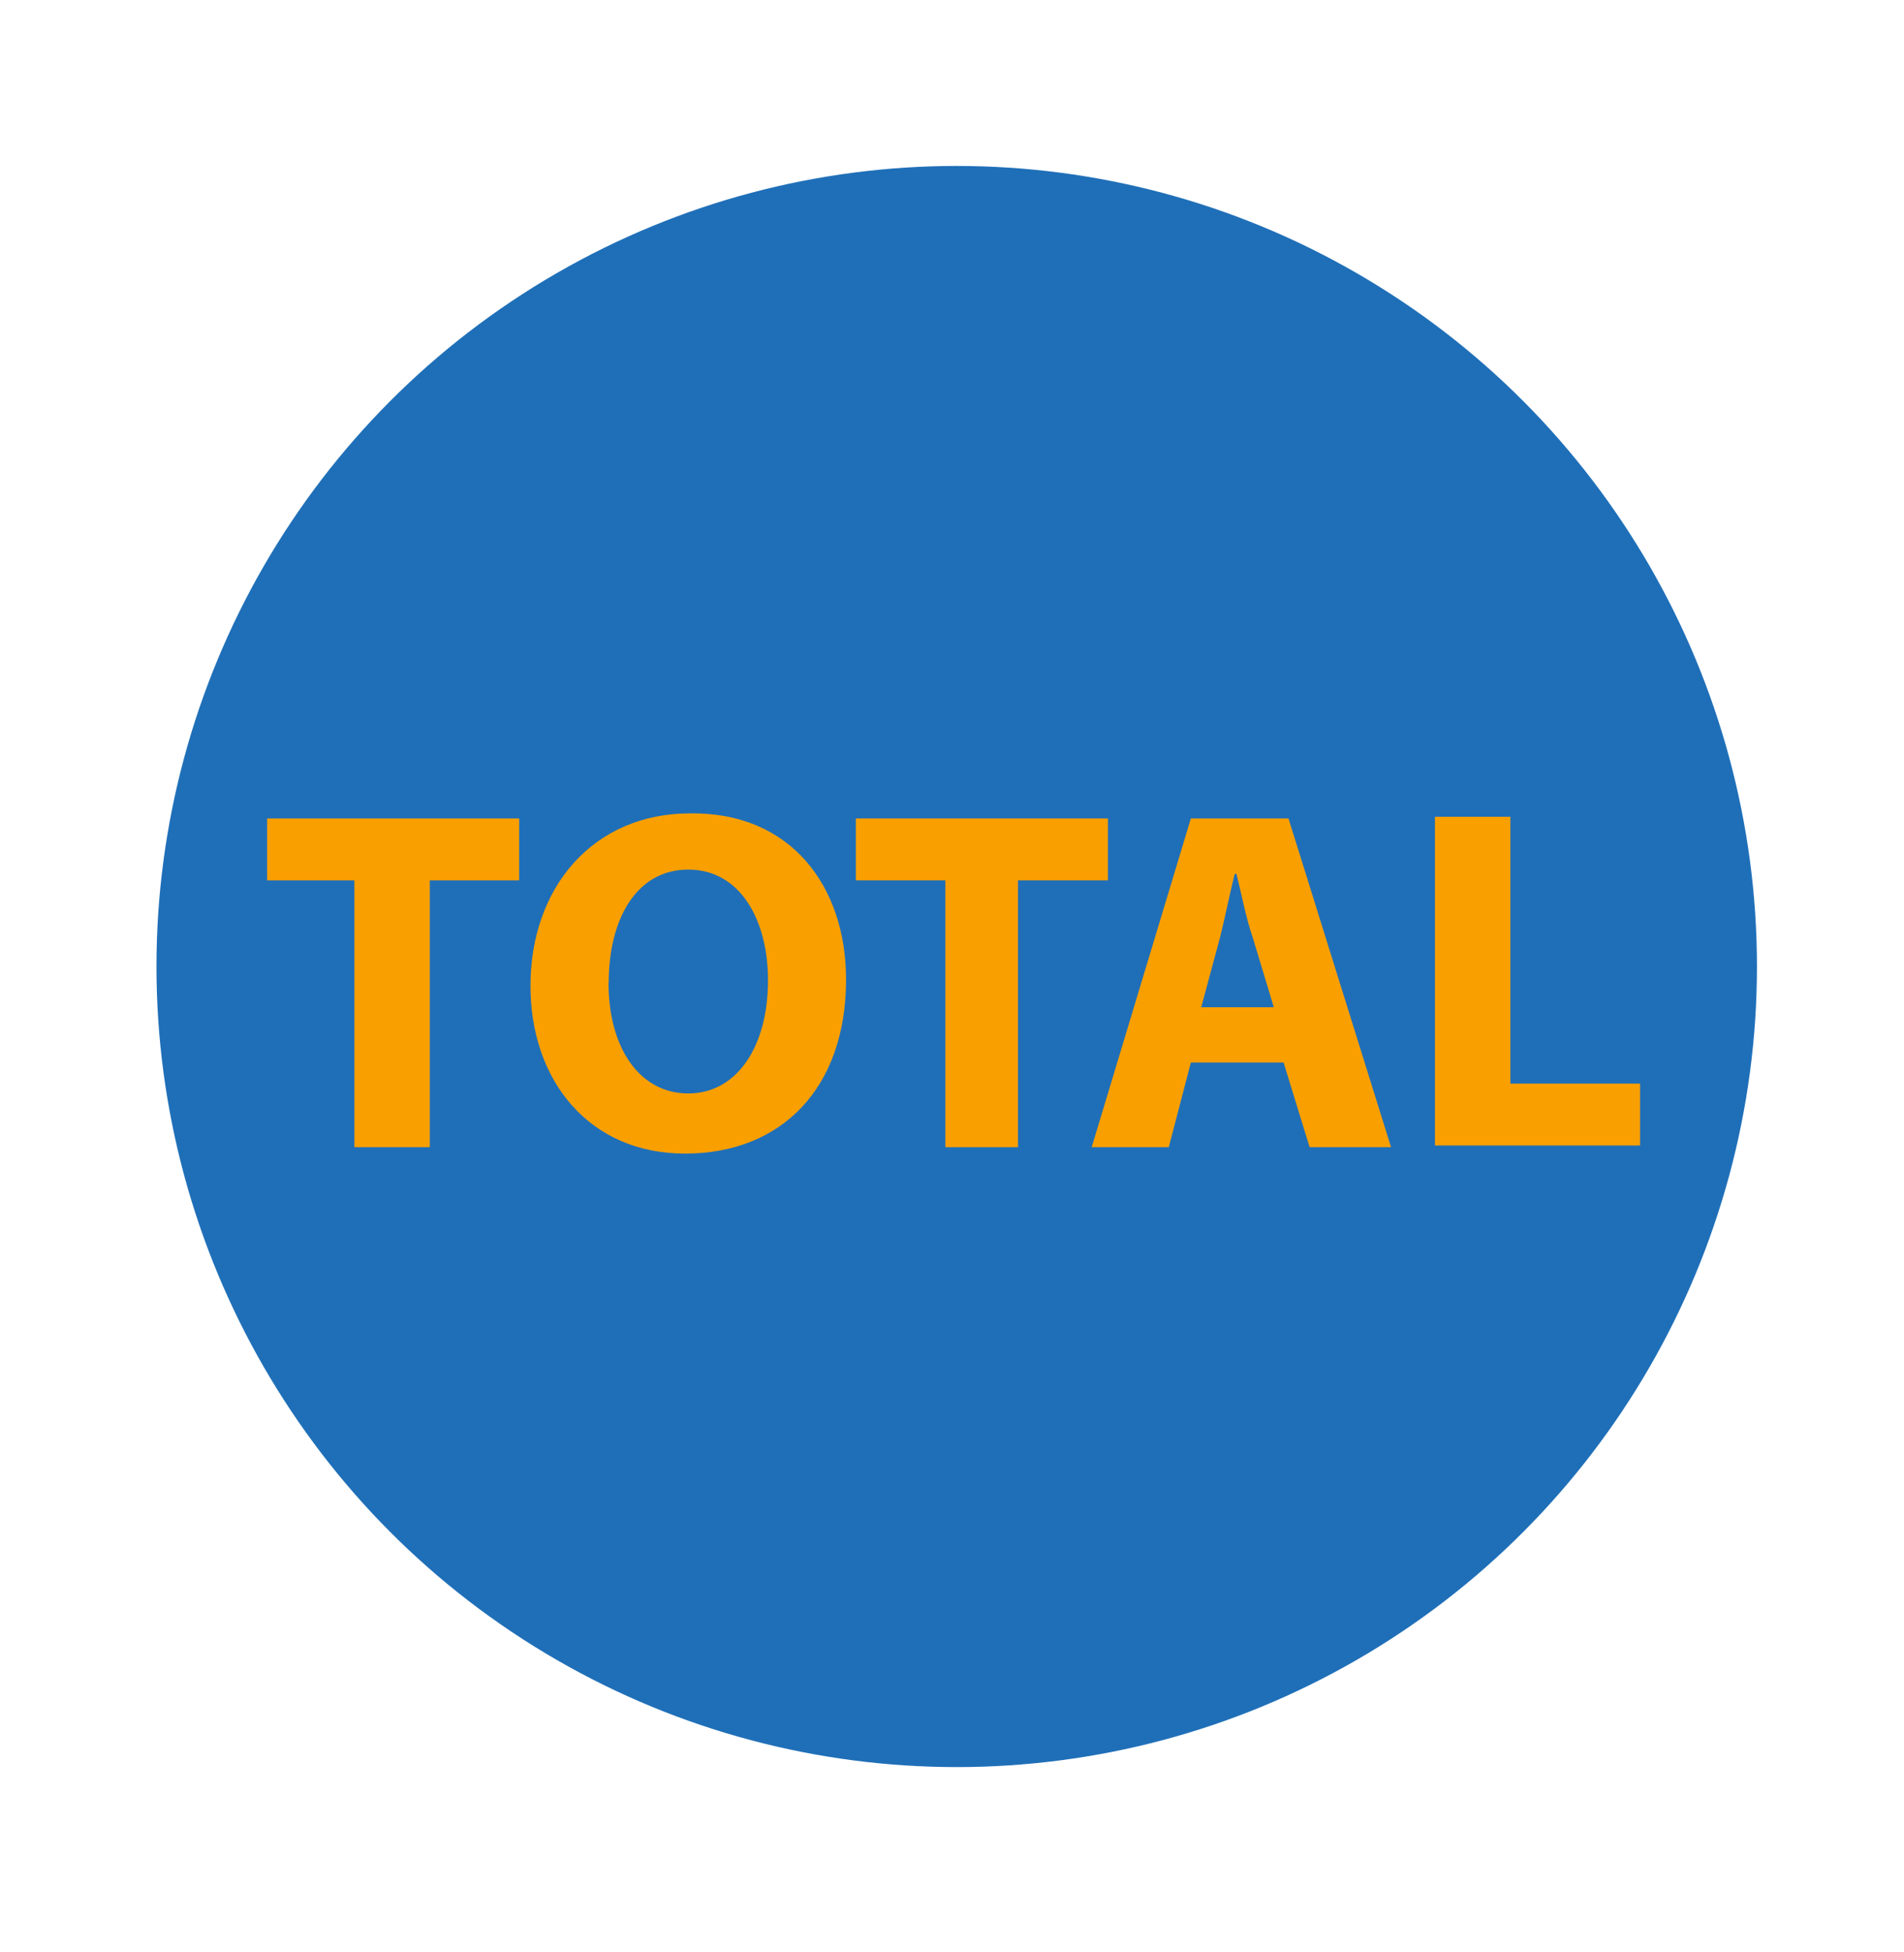 <svg xmlns="http://www.w3.org/2000/svg" viewBox="0 0 101 103.5"><title>Fichier 1</title><g id="Calque_2" data-name="Calque 2"><g id="Calque_2-2" data-name="Calque 2"><rect width="101" height="103.5" style="fill:#fff"/></g><g id="Calque_1-2" data-name="Calque 1"><circle cx="50.75" cy="51.25" r="42.45" style="fill:#1f6fb8"/><g id="total-txt"><path d="M18.91,46.68H14.17V43.4H27.54v3.28H22.8V60.83h-4V46.68Z" style="fill:#fa9f00"/><path d="M44.88,51.94c0,5.78-3.45,9.23-8.54,9.23s-8.2-3.88-8.2-8.89c0-5.26,3.36-9.15,8.46-9.15C41.95,43.05,44.88,47,44.88,51.94Zm-12.6.17c0,3.45,1.64,5.87,4.23,5.87s4.23-2.5,4.23-6c0-3.19-1.47-5.87-4.23-5.87S32.29,48.75,32.29,52.11Z" style="fill:#fa9f00"/><path d="M50.15,46.68H45.4V43.4H58.77v3.28H54V60.83H50.15Z" style="fill:#fa9f00"/><path d="M63.17,56.34,62,60.83H57.91L63.17,43.4h5.18l5.44,17.43H69.47l-1.38-4.49Zm4.4-2.93L66.45,49.7c-.35-1-.6-2.33-.86-3.36H65.5c-.26,1-.52,2.33-.78,3.36l-1,3.71Z" style="fill:#fa9f00"/><path d="M76.12,43.31h4V57.46H87v3.28H76.12Z" style="fill:#fa9f00"/></g></g></g></svg>